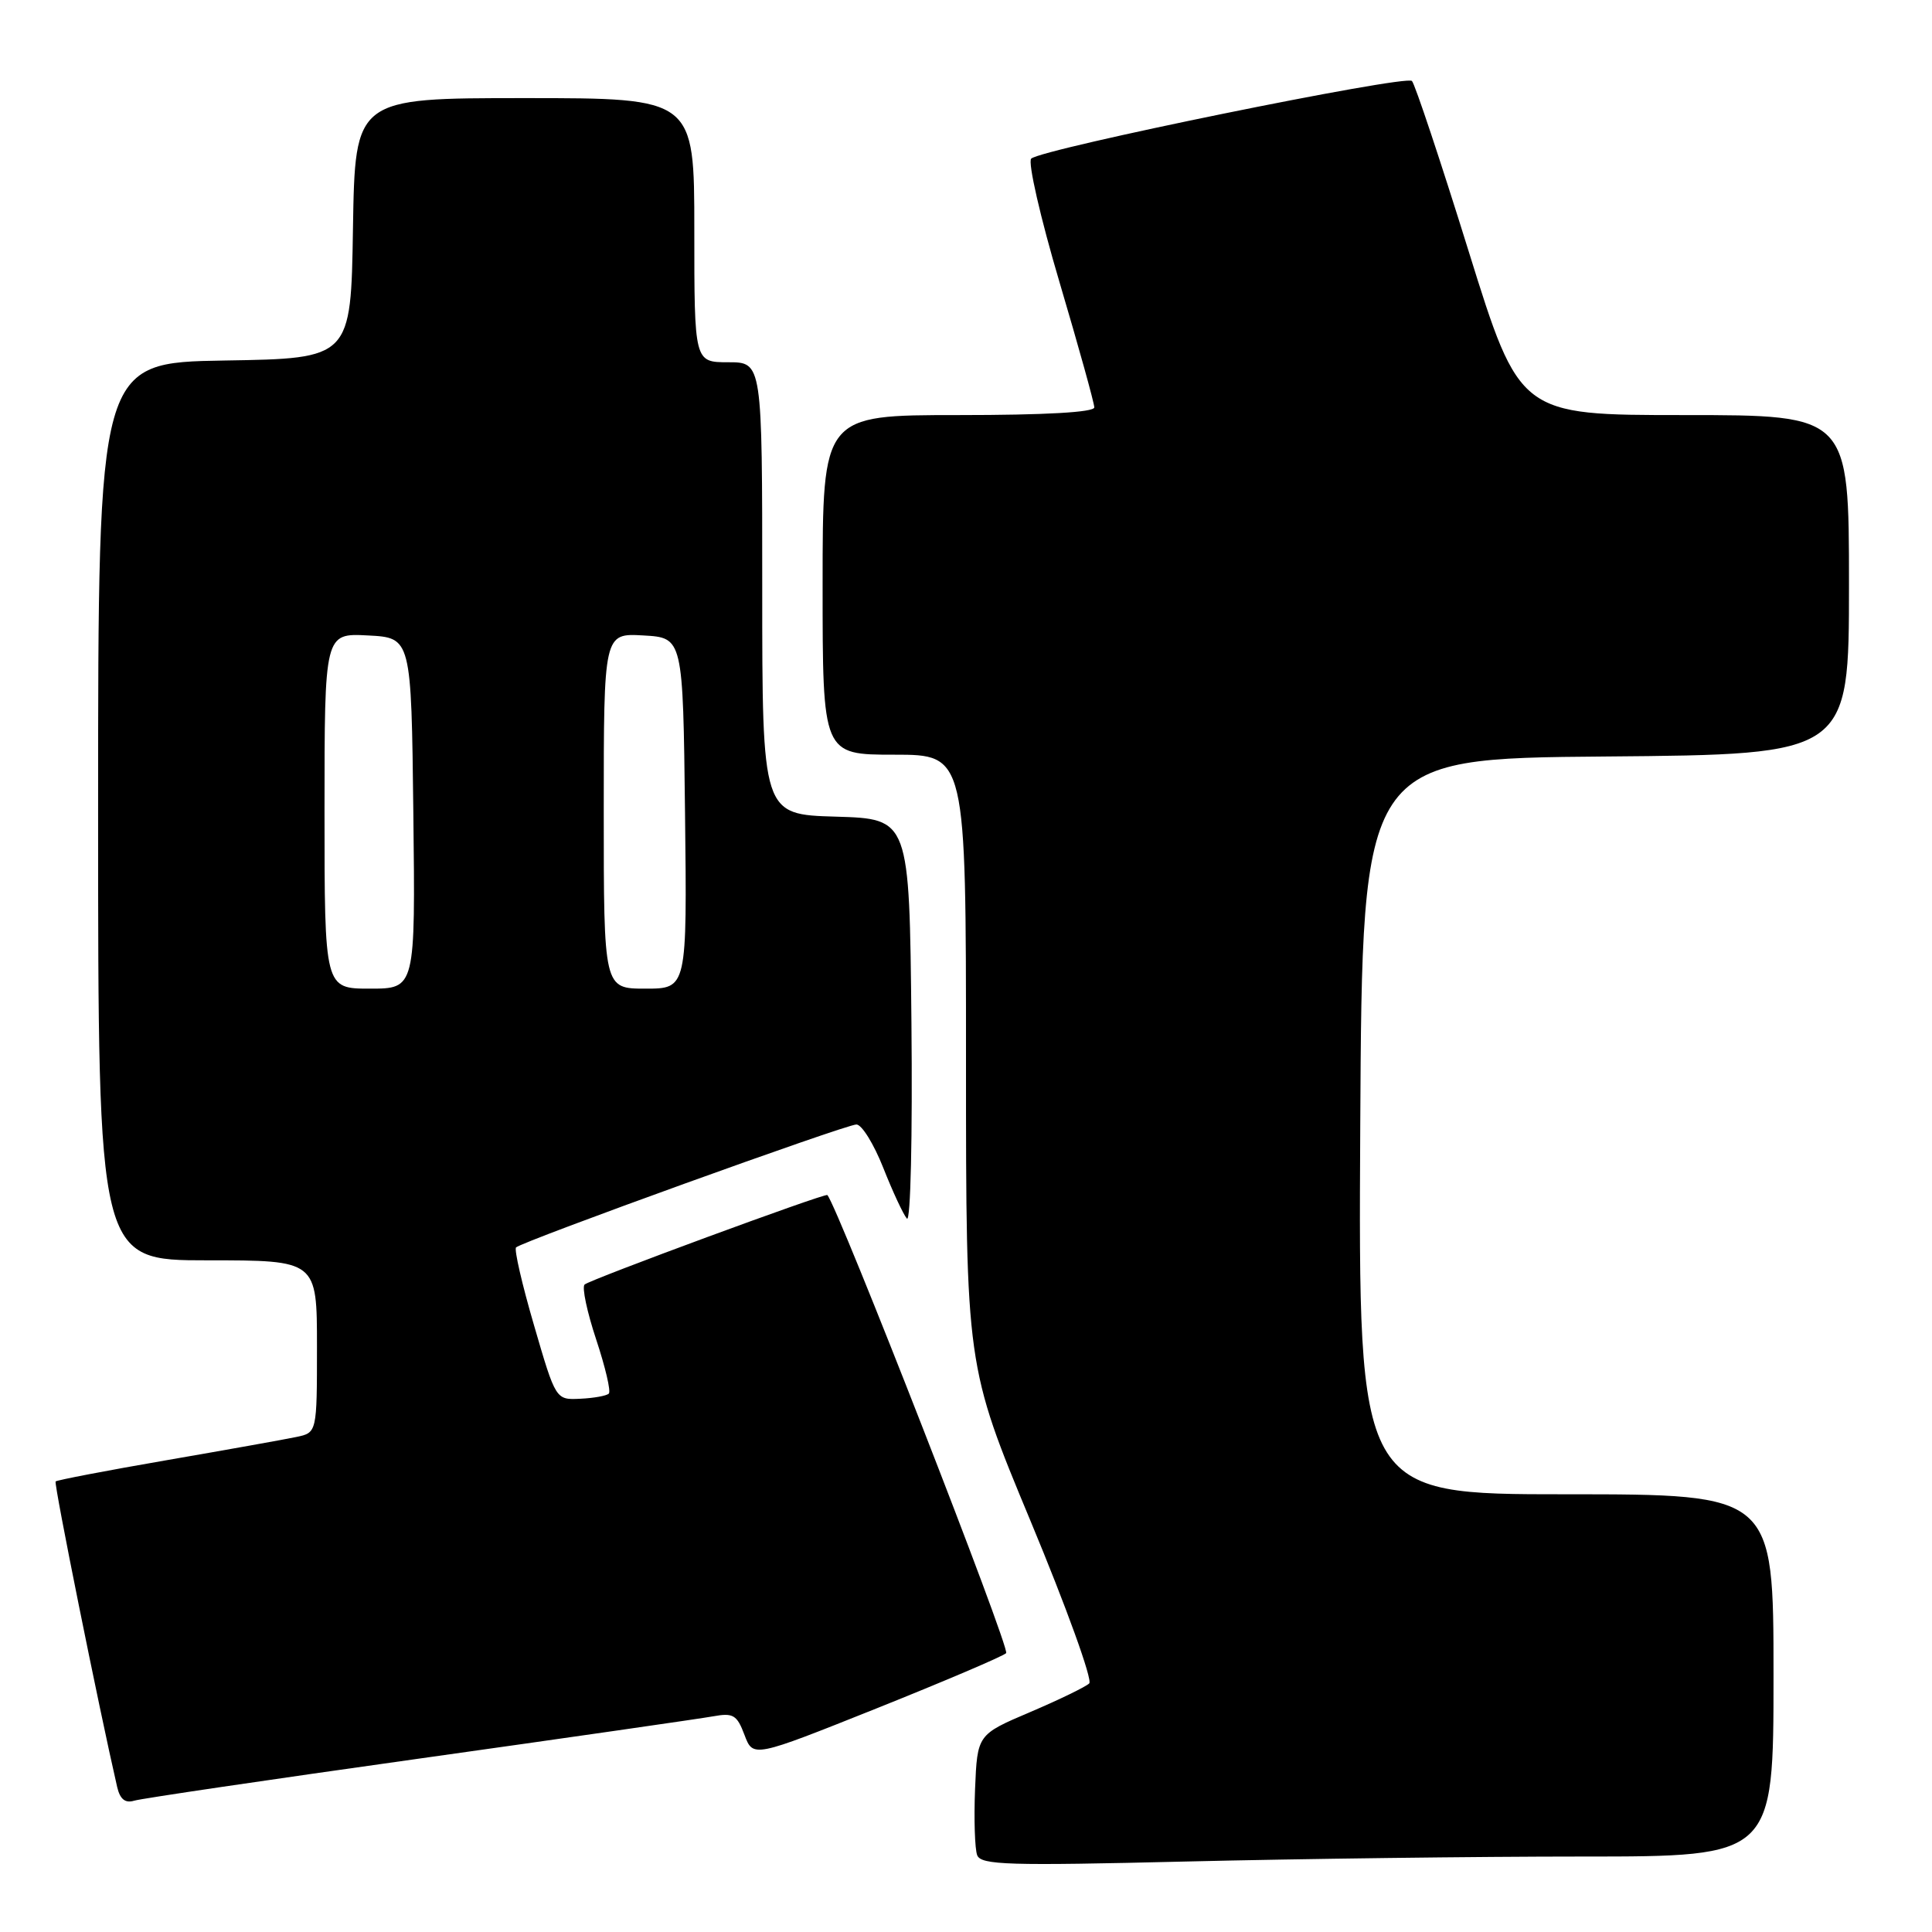 <?xml version="1.0" encoding="UTF-8" standalone="no"?>
<!DOCTYPE svg PUBLIC "-//W3C//DTD SVG 1.1//EN" "http://www.w3.org/Graphics/SVG/1.1/DTD/svg11.dtd" >
<svg xmlns="http://www.w3.org/2000/svg" xmlns:xlink="http://www.w3.org/1999/xlink" version="1.1" viewBox="0 0 256 256">
 <g >
 <path fill="currentColor"
d=" M 209.66 246.00 C 235.00 246.00 235.00 246.00 235.00 222.00 C 235.00 198.00 235.00 198.00 207.49 198.00 C 179.98 198.00 179.98 198.00 180.24 149.25 C 180.50 100.50 180.50 100.50 212.75 100.24 C 245.00 99.97 245.00 99.97 245.00 77.49 C 245.00 55.00 245.00 55.00 223.18 55.00 C 201.36 55.00 201.36 55.00 194.59 33.25 C 190.87 21.29 187.49 11.15 187.09 10.73 C 186.29 9.88 138.03 19.72 136.64 21.02 C 136.17 21.46 137.85 28.83 140.39 37.39 C 142.93 45.96 145.00 53.42 145.00 53.98 C 145.00 54.63 138.53 55.00 127.00 55.00 C 109.00 55.00 109.00 55.00 109.00 77.50 C 109.00 100.00 109.00 100.00 118.50 100.00 C 128.00 100.00 128.00 100.00 128.00 140.50 C 128.00 180.99 128.00 180.99 136.58 201.61 C 141.30 212.95 144.79 222.60 144.33 223.06 C 143.87 223.51 140.35 225.22 136.50 226.86 C 129.50 229.84 129.50 229.84 129.20 237.07 C 129.04 241.06 129.17 244.99 129.48 245.82 C 129.99 247.13 133.56 247.23 157.19 246.66 C 172.12 246.30 195.73 246.00 209.66 246.00 Z  M 55.50 233.03 C 75.30 230.25 92.85 227.72 94.51 227.42 C 97.15 226.94 97.65 227.23 98.65 229.89 C 99.79 232.91 99.79 232.91 116.15 226.37 C 125.14 222.77 132.87 219.48 133.32 219.05 C 133.90 218.49 111.02 159.88 109.63 158.35 C 109.36 158.05 78.09 169.58 77.46 170.21 C 77.09 170.57 77.79 173.85 79.00 177.50 C 80.21 181.15 80.97 184.37 80.67 184.66 C 80.38 184.95 78.68 185.26 76.89 185.34 C 73.64 185.50 73.64 185.50 70.77 175.64 C 69.18 170.21 68.11 165.56 68.38 165.29 C 69.18 164.49 112.07 149.00 113.48 149.00 C 114.19 149.00 115.79 151.59 117.04 154.75 C 118.29 157.91 119.70 160.94 120.17 161.47 C 120.66 162.01 120.92 150.60 120.77 135.47 C 120.50 108.50 120.50 108.50 110.75 108.21 C 101.00 107.93 101.00 107.93 101.00 77.96 C 101.00 48.00 101.00 48.00 96.50 48.00 C 92.00 48.00 92.00 48.00 92.00 30.50 C 92.00 13.00 92.00 13.00 69.52 13.00 C 47.05 13.00 47.05 13.00 46.77 30.25 C 46.50 47.50 46.50 47.50 29.75 47.77 C 13.00 48.05 13.00 48.05 13.00 107.52 C 13.00 167.00 13.00 167.00 27.50 167.00 C 42.00 167.00 42.00 167.00 42.00 178.42 C 42.00 189.84 42.00 189.84 39.25 190.41 C 37.74 190.73 30.02 192.11 22.10 193.48 C 14.17 194.85 7.55 196.12 7.37 196.30 C 7.11 196.56 13.13 226.40 15.53 236.81 C 15.91 238.41 16.59 238.96 17.78 238.60 C 18.73 238.31 35.70 235.81 55.50 233.03 Z  M 43.00 107.45 C 43.00 83.90 43.00 83.90 48.75 84.20 C 54.50 84.50 54.50 84.50 54.77 107.75 C 55.04 131.00 55.04 131.00 49.02 131.00 C 43.00 131.00 43.00 131.00 43.00 107.45 Z  M 80.00 107.45 C 80.00 83.90 80.00 83.90 85.25 84.20 C 90.50 84.50 90.50 84.50 90.77 107.75 C 91.04 131.00 91.04 131.00 85.52 131.00 C 80.00 131.00 80.00 131.00 80.00 107.45 Z "/>
</g>
</svg>